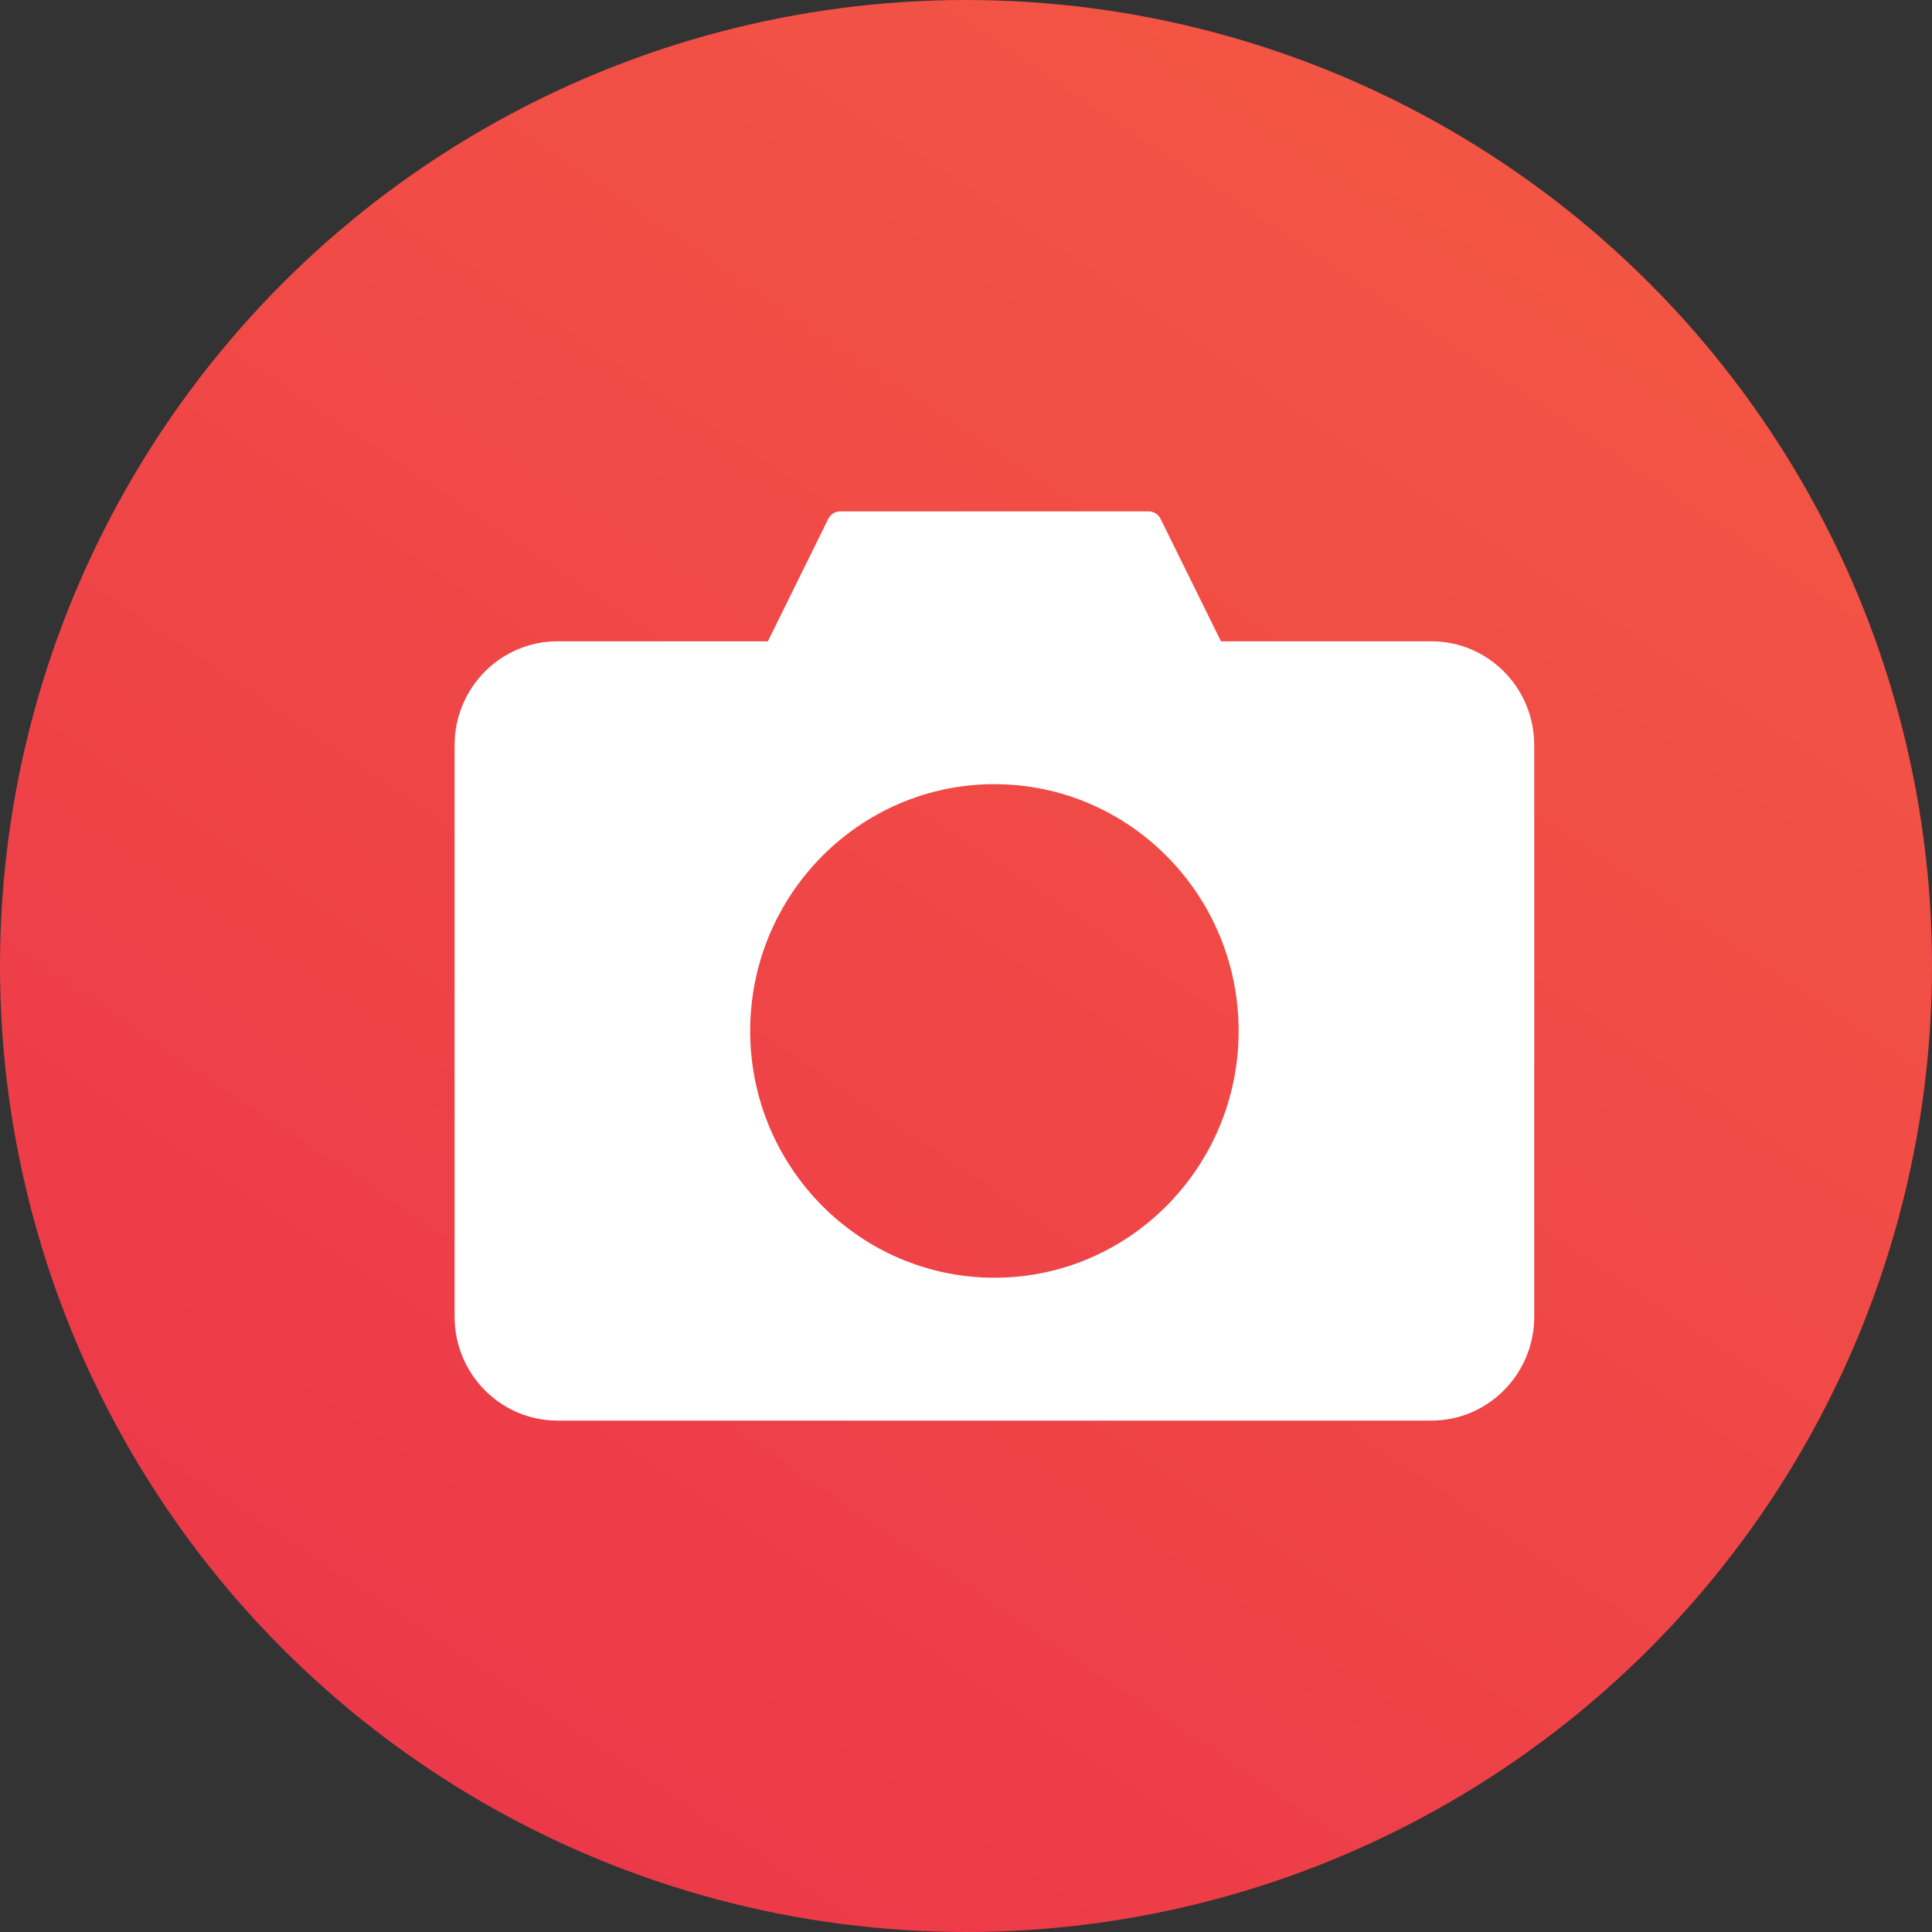 <?xml version="1.0" encoding="UTF-8"?>
<svg width="34px" height="34px" viewBox="0 0 34 34" version="1.1" xmlns="http://www.w3.org/2000/svg" xmlns:xlink="http://www.w3.org/1999/xlink">
    <rect x="0" y="0" width="34" height="34" fill="#333333" stroke="none"/>
    <!-- Generator: sketchtool 52.4 (67378) - http://www.bohemiancoding.com/sketch -->
    <title>AB0F10E6-FB80-482F-B2A9-708C6CD45B9B</title>
    <desc>Created with sketchtool.</desc>
    <defs>
        <linearGradient x1="20.861%" y1="93.87%" x2="79.421%" y2="6.444%" id="linearGradient-1">
            <stop stop-color="#EC3849" offset="0%"></stop>
            <stop stop-color="#F35644" offset="100%"></stop>
        </linearGradient>
    </defs>
    <g id="Page-1" stroke="none" stroke-width="1" fill="none" fill-rule="evenodd">
        <g id="Contact-us" transform="translate(-938, -221)">
            <g id="Camera" transform="translate(938, 221)">
                <g id="Group">
                    <circle id="Oval-7" fill="url(#linearGradient-1)" cx="17" cy="17" r="17"></circle>
                    <path d="M14.786,9 C14.679,8.999 14.615,9.066 14.581,9.121 L13.513,11.286 L9.81,11.286 C8.811,11.286 8,12.105 8,13.114 L8,23.171 C8,24.18 8.811,25 9.81,25 L25.19,25 C26.189,25 27,24.18 27,23.171 L27,13.114 C27,12.105 26.189,11.286 25.19,11.286 L21.487,11.286 L20.419,9.121 C20.38,9.047 20.297,8.998 20.214,9 L14.786,9 Z M17.5,13.8 C15.13,13.8 13.202,15.747 13.202,18.143 C13.202,20.538 15.129,22.486 17.5,22.486 C19.871,22.486 21.798,20.538 21.798,18.143 C21.798,15.747 19.871,13.8 17.5,13.8 Z" id="Fill-1" fill="#FFFFFF"></path>
                </g>
            </g>
        </g>
    </g>
</svg>